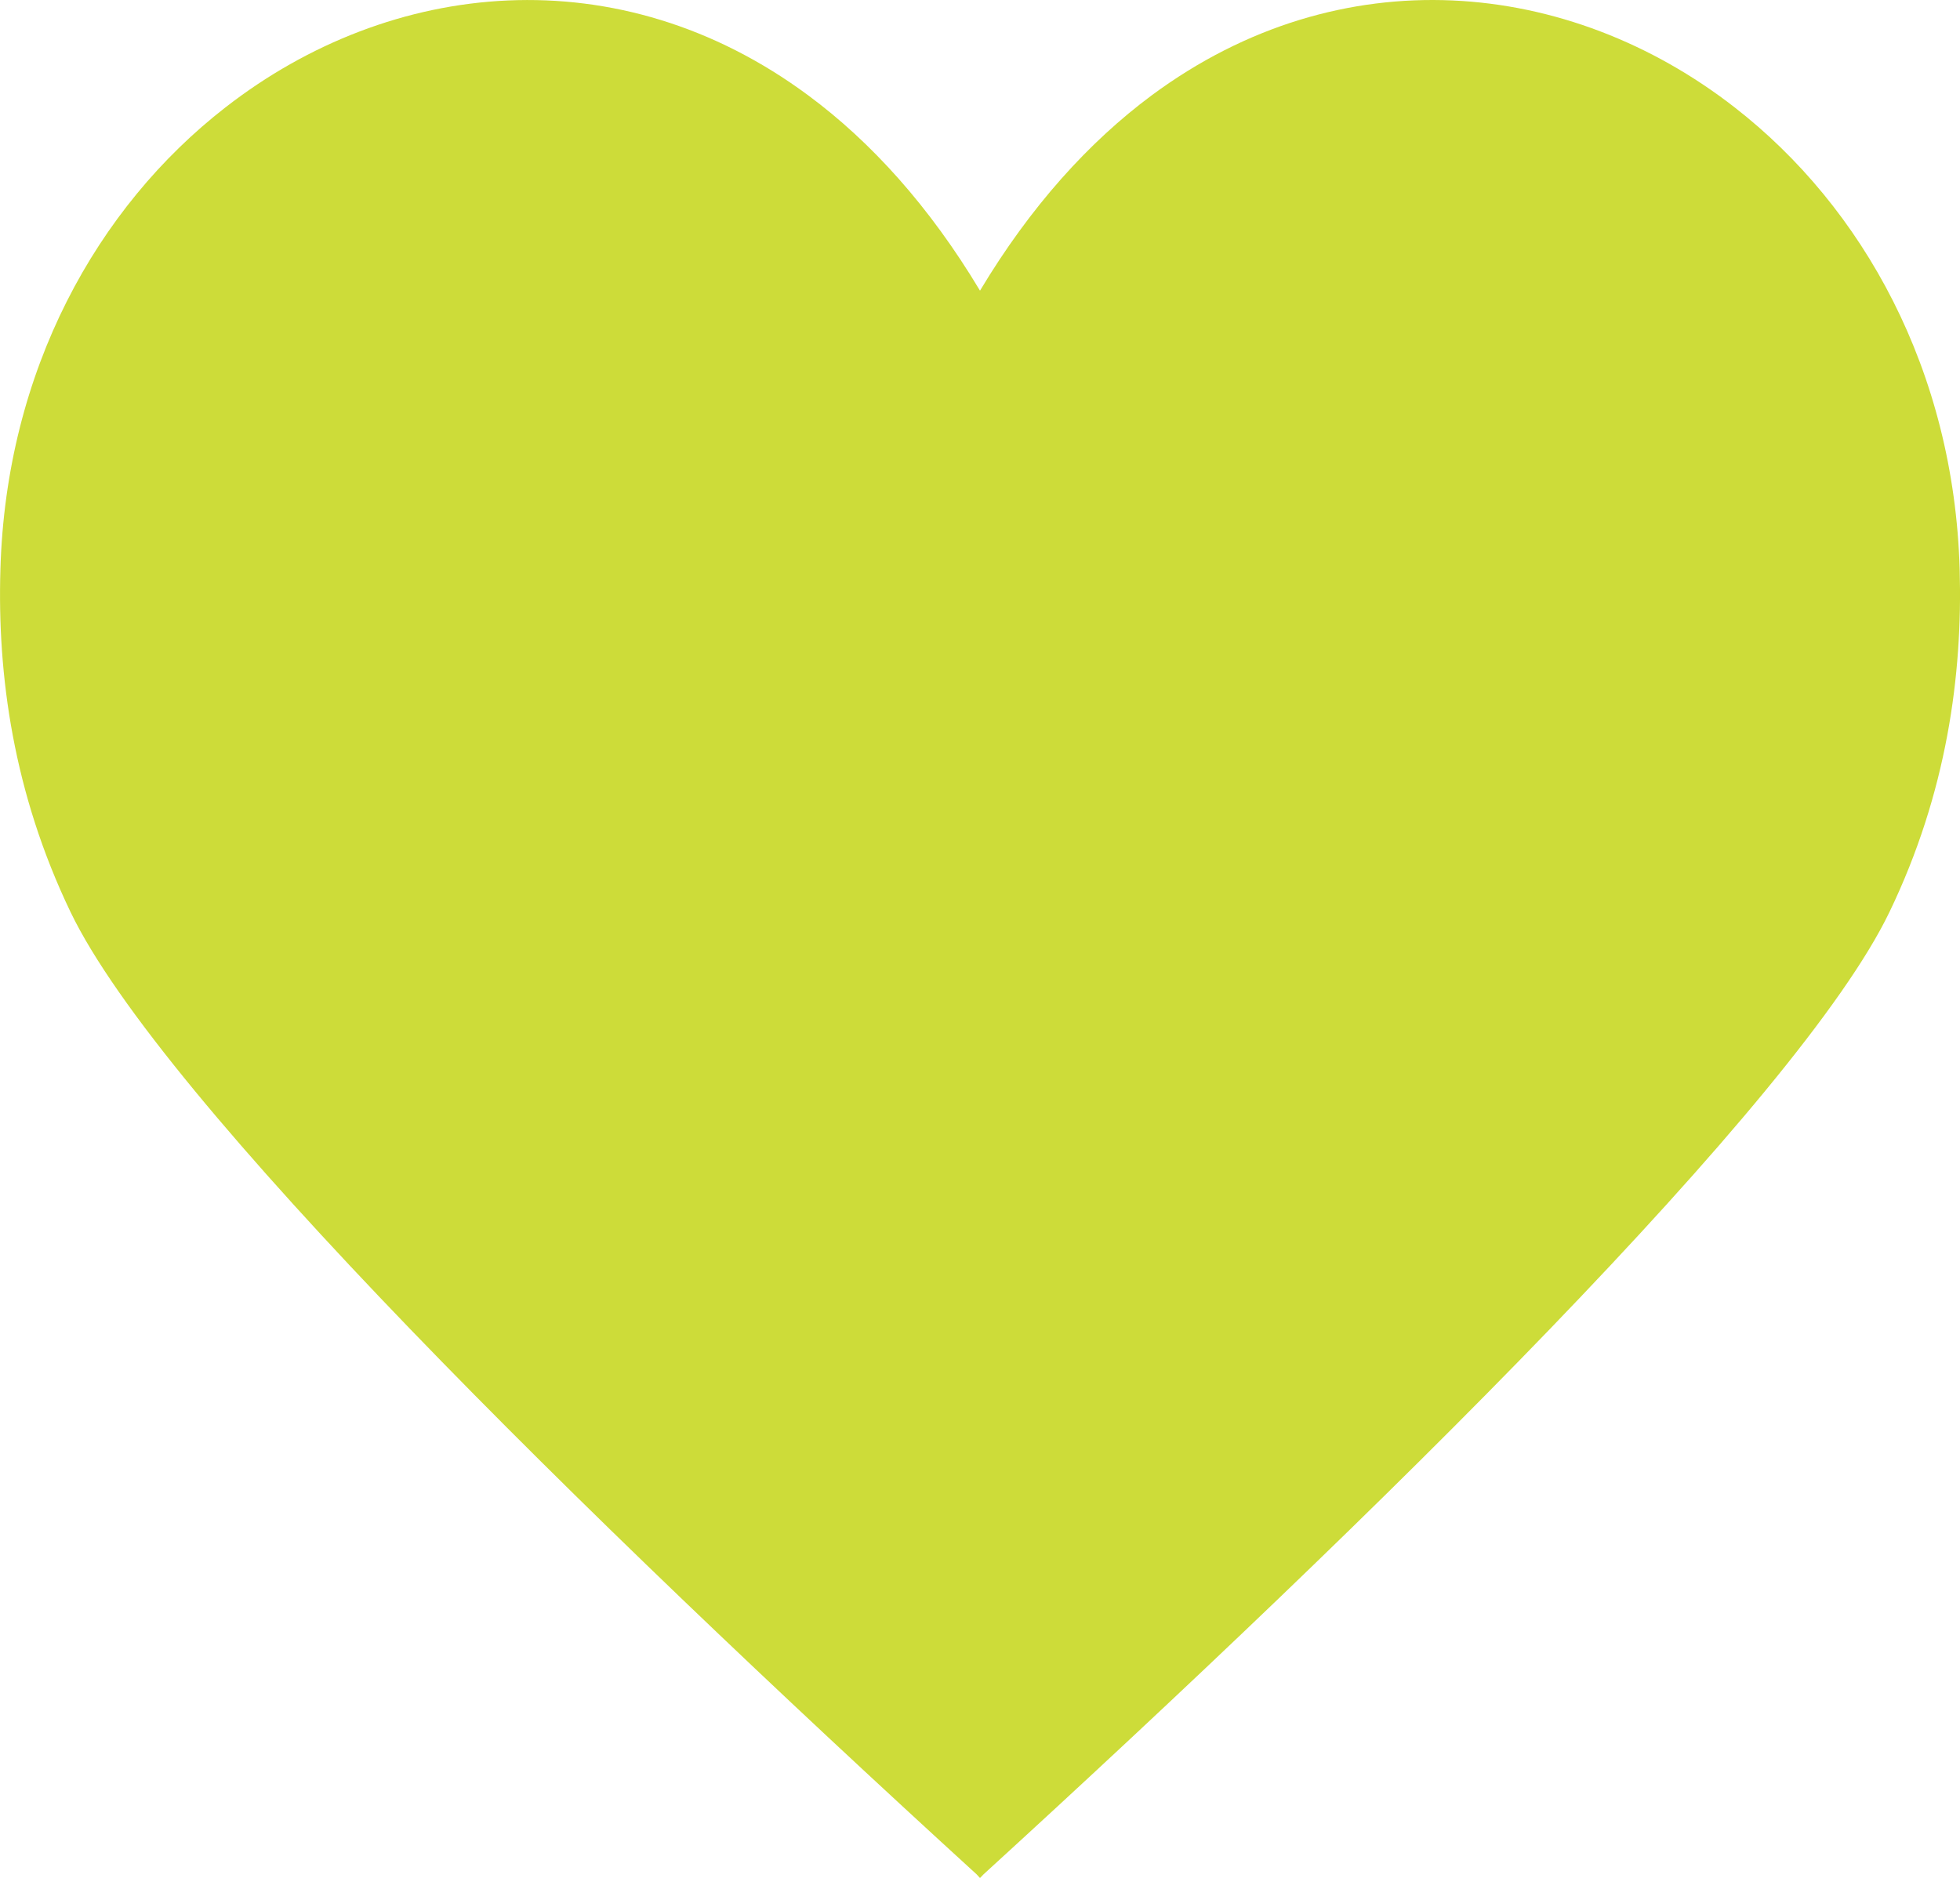 <svg width="24" height="23" viewBox="0 0 24 23" fill="none" xmlns="http://www.w3.org/2000/svg">
<path d="M23.996 6.974C23.926 4.539 22.813 2.537 21.239 1.314C19.214 -0.262 16.423 -0.551 14.102 1.168C13.336 1.737 12.62 2.525 12 3.56C11.38 2.525 10.665 1.737 9.898 1.169C7.578 -0.551 4.787 -0.262 2.761 1.315C1.186 2.538 0.074 4.54 0.005 6.975C-0.034 8.268 0.163 9.711 0.864 11.171C1.966 13.463 7.142 18.558 11.96 22.958L11.998 23L12 22.998L12.002 23L12.042 22.958C16.858 18.559 22.033 13.464 23.136 11.171C23.839 9.711 24.033 8.267 23.996 6.974Z" fill="#CDDC39"/>
</svg>
